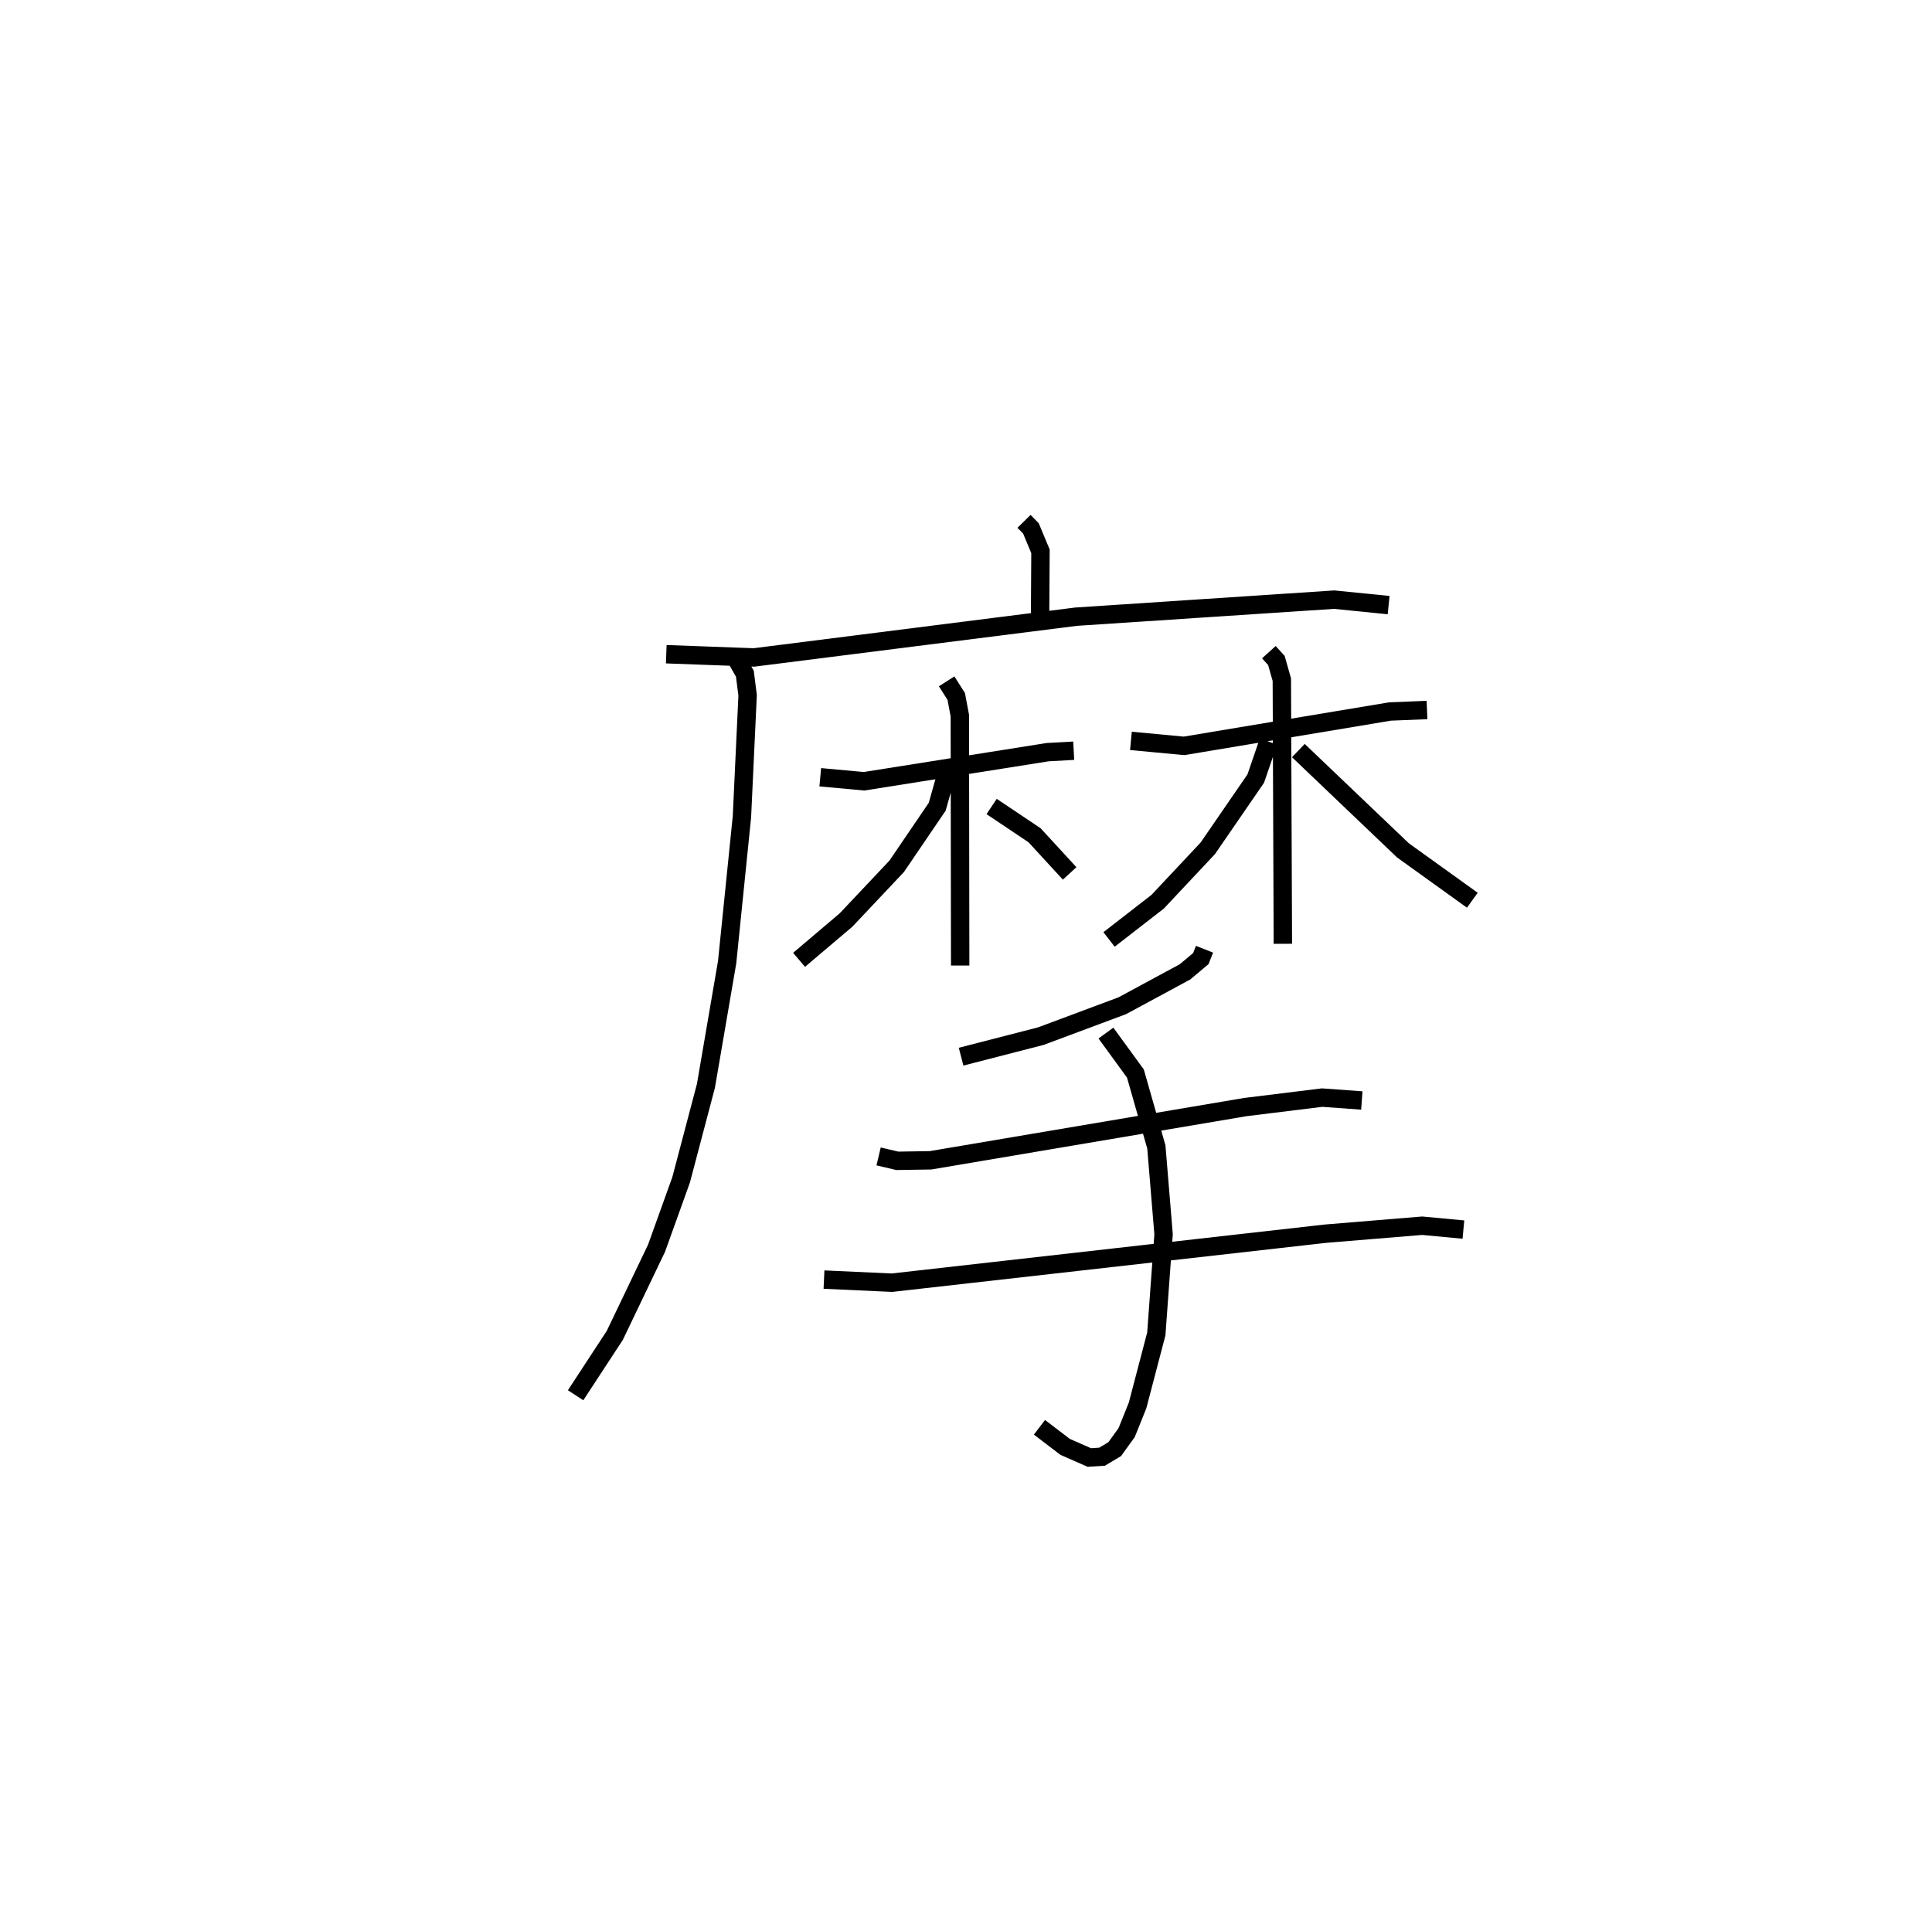 <?xml version="1.0" encoding="utf-8" ?>
<svg baseProfile="full" height="104.274" version="1.1" width="105.064" xmlns="http://www.w3.org/2000/svg" xmlns:ev="http://www.w3.org/2001/xml-events" xmlns:xlink="http://www.w3.org/1999/xlink"><defs /><rect fill="white" height="104.274" width="105.064" x="0" y="0" /><path d="M25,25 m0.0,0.0 m30.687,3.357 l0.376,0.383 0.519,1.247 l-0.022,3.627 m-20.328,1.969 l4.776,0.175 17.505,-2.216 l14.038,-0.927 2.964,0.297 m-35.474,2.917 l0.466,0.815 0.149,1.177 l-0.309,6.604 -0.804,7.904 l-1.153,6.727 -1.349,5.111 l-1.337,3.723 -2.272,4.744 l-2.13,3.254 m13.305,-33.613 l2.381,0.218 9.985,-1.583 l1.416,-0.079 m-6.91,-3.772 l0.522,0.821 0.195,1.04 l0.019,13.596 m-0.747,-10.424 l-0.501,1.785 -2.203,3.24 l-2.755,2.921 -2.555,2.168 m10.472,-8.341 l2.334,1.565 1.908,2.075 m3.333,-7.208 l2.888,0.271 11.196,-1.869 l2.017,-0.082 m-8.6,-3.146 l0.409,0.453 0.296,1.044 l0.056,14.365 m-0.784,-10.998 l-0.69,2.011 -2.607,3.792 l-2.725,2.905 -2.646,2.054 m10.295,-10.273 l5.688,5.428 3.773,2.712 m-14.564,2.665 l-0.201,0.509 -0.862,0.722 l-3.411,1.843 -4.429,1.653 l-4.336,1.117 m-4.485,5.425 l1.015,0.239 1.809,-0.028 l17.116,-2.895 4.179,-0.515 l2.159,0.157 m-29.248,9.741 l3.694,0.169 23.569,-2.665 l5.267,-0.434 2.242,0.21 m-19.44,-10.688 l1.602,2.199 1.14,3.994 l0.393,4.751 -0.395,5.418 l-1.02,3.892 -0.594,1.477 l-0.651,0.902 -0.686,0.408 l-0.692,0.044 -1.315,-0.578 l-1.397,-1.065 " fill="none" stroke="black" stroke-width="1" /></svg>